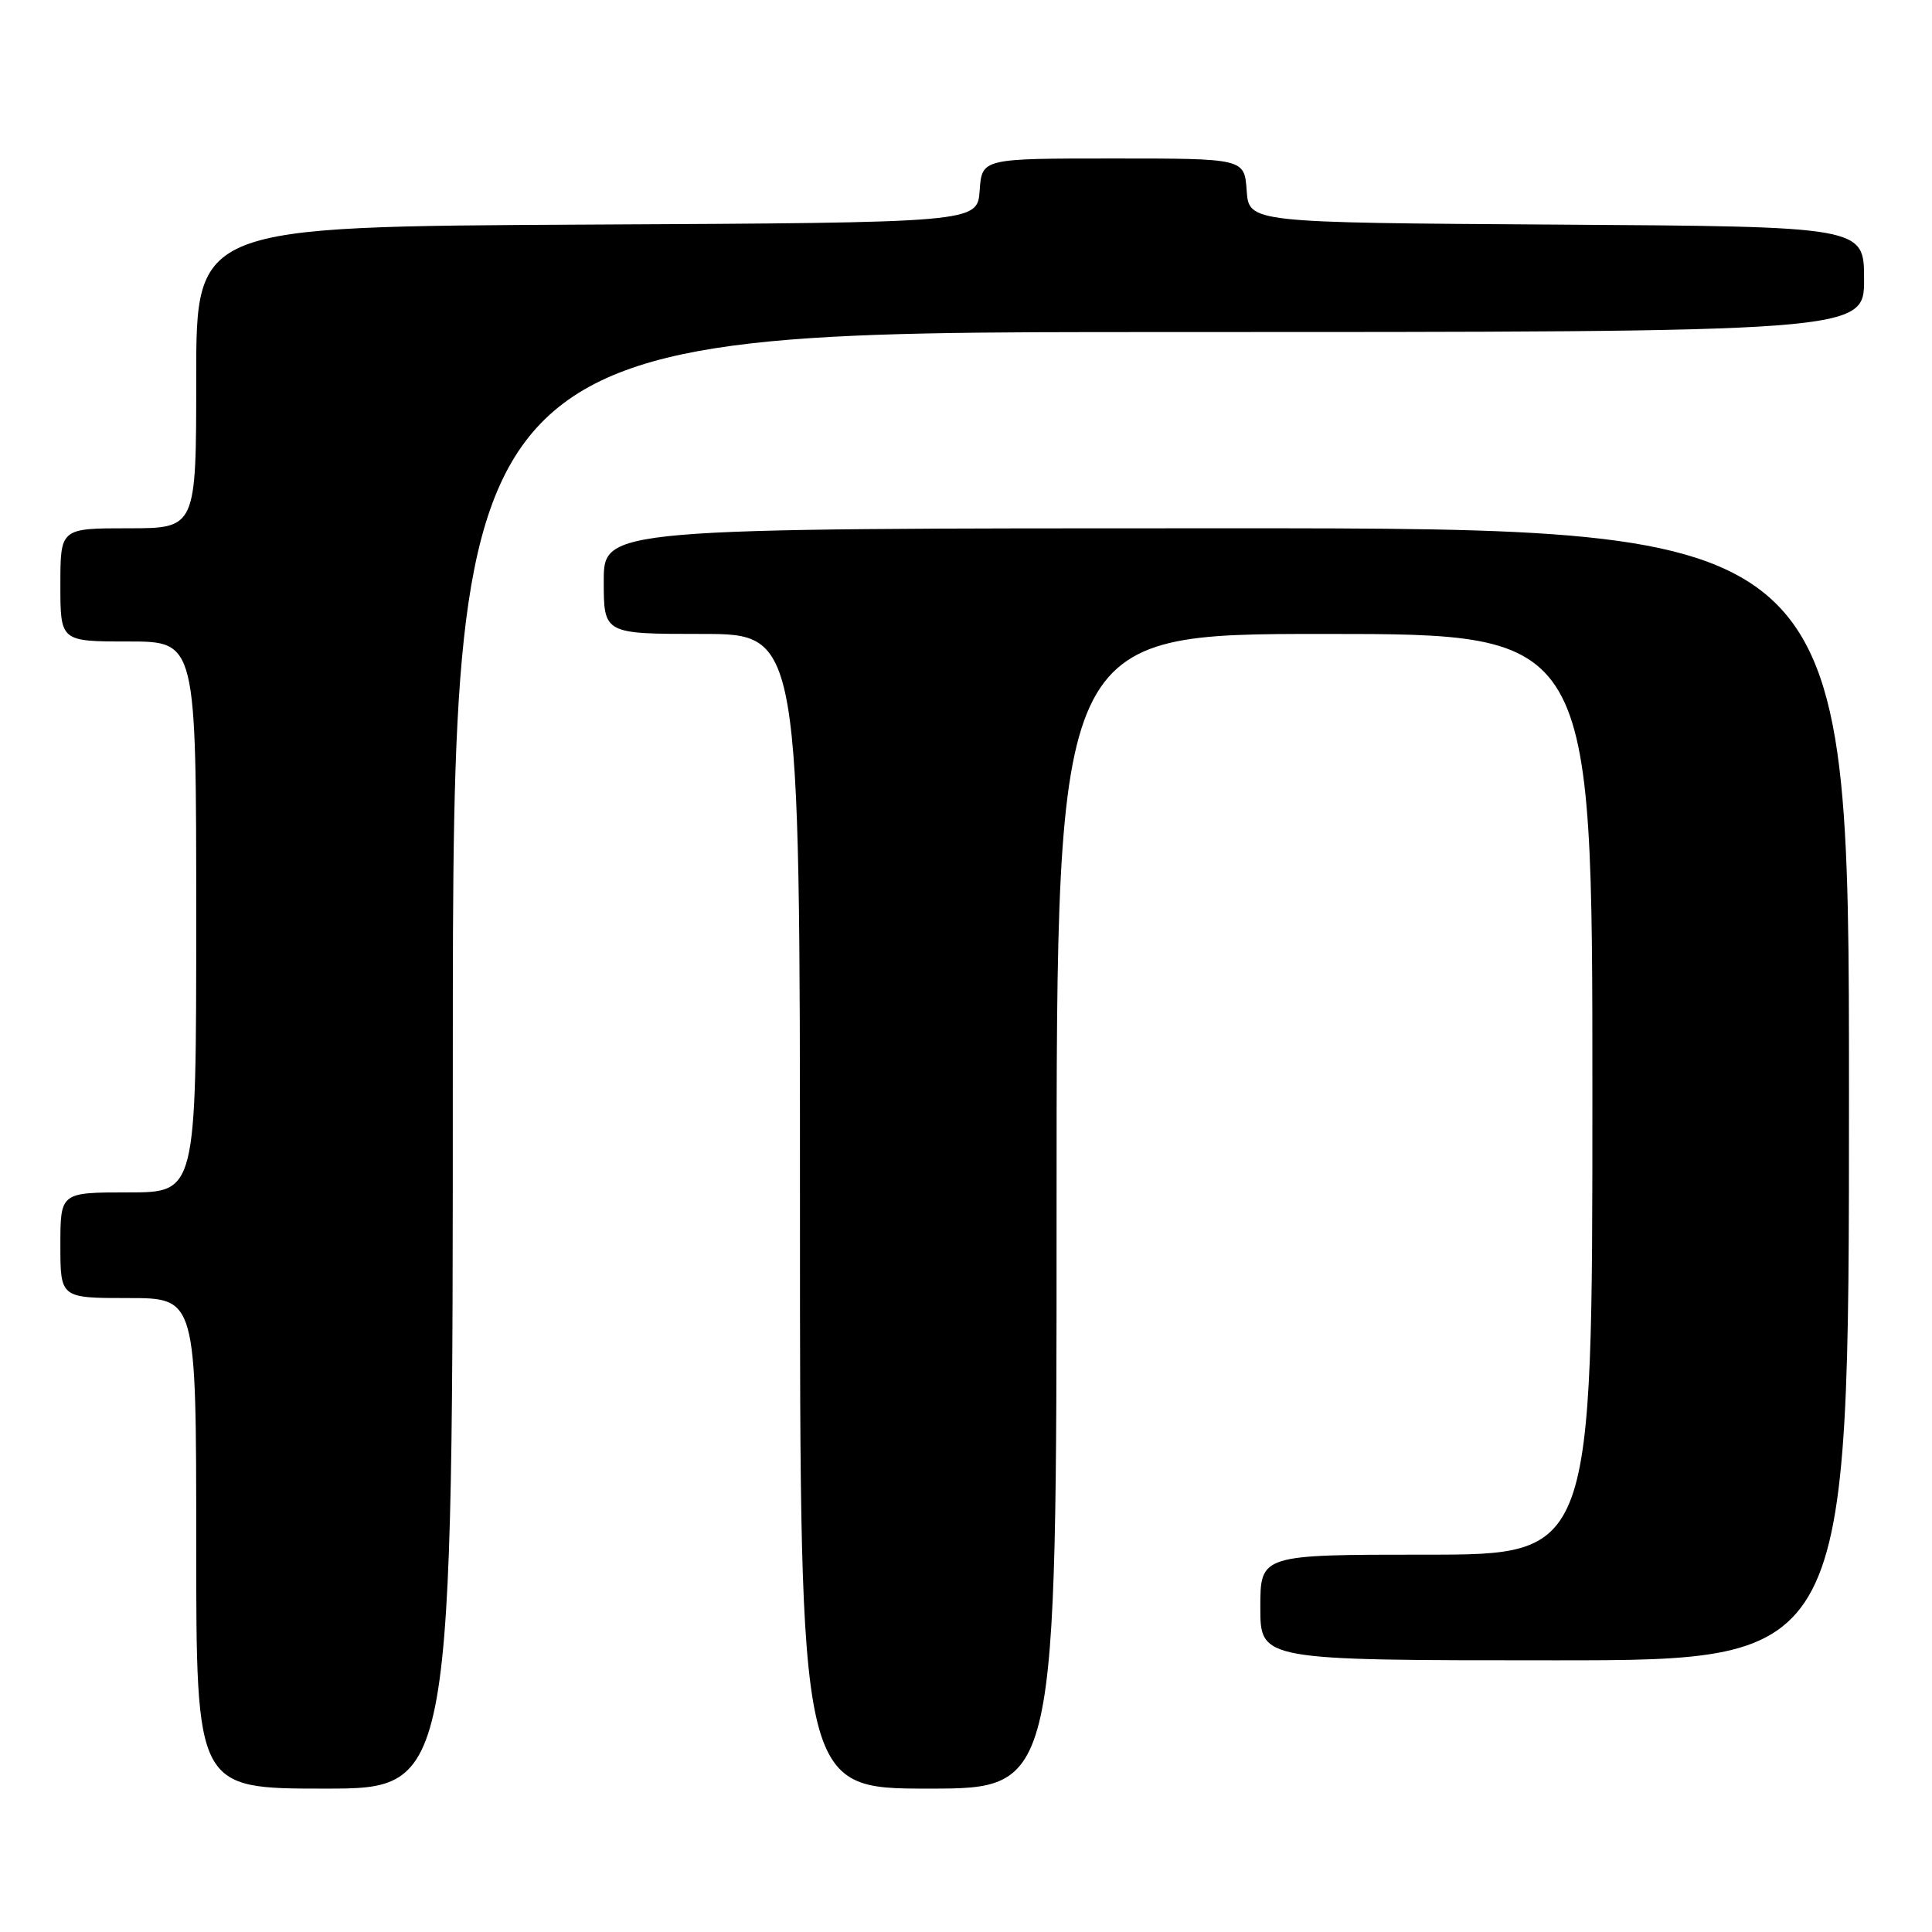 <?xml version="1.0" encoding="UTF-8" standalone="no"?>
<!DOCTYPE svg PUBLIC "-//W3C//DTD SVG 1.1//EN" "http://www.w3.org/Graphics/SVG/1.1/DTD/svg11.dtd" >
<svg xmlns="http://www.w3.org/2000/svg" xmlns:xlink="http://www.w3.org/1999/xlink" version="1.1" viewBox="0 0 256 256">
 <g >
 <path fill="currentColor"
d=" M 60.00 140.50 C 60.00 44.00 60.00 44.00 153.50 44.00 C 247.00 44.00 247.00 44.00 247.00 37.01 C 247.00 30.02 247.00 30.02 206.25 29.76 C 165.50 29.50 165.50 29.50 165.19 25.25 C 164.89 21.00 164.89 21.00 147.50 21.00 C 130.11 21.00 130.11 21.00 129.81 25.25 C 129.50 29.50 129.50 29.50 77.75 29.76 C 26.00 30.02 26.00 30.02 26.00 50.01 C 26.00 70.00 26.00 70.00 17.00 70.00 C 8.00 70.00 8.00 70.00 8.00 77.50 C 8.00 85.00 8.00 85.00 17.00 85.00 C 26.00 85.00 26.00 85.00 26.00 121.50 C 26.00 158.00 26.00 158.00 17.00 158.00 C 8.00 158.00 8.00 158.00 8.00 165.00 C 8.00 172.00 8.00 172.00 17.00 172.00 C 26.00 172.00 26.00 172.00 26.00 204.50 C 26.00 237.00 26.00 237.00 43.00 237.00 C 60.00 237.00 60.00 237.00 60.00 140.50 Z  M 140.00 160.50 C 140.00 84.00 140.00 84.00 175.50 84.00 C 211.00 84.00 211.00 84.00 211.00 145.00 C 211.00 206.00 211.00 206.00 189.00 206.00 C 167.00 206.00 167.00 206.00 167.00 213.00 C 167.00 220.00 167.00 220.00 206.00 220.00 C 245.00 220.00 245.00 220.00 245.00 145.00 C 245.00 70.00 245.00 70.00 162.50 70.00 C 80.00 70.00 80.00 70.00 80.00 77.00 C 80.00 84.00 80.00 84.00 93.00 84.00 C 106.00 84.00 106.00 84.00 106.00 160.50 C 106.00 237.00 106.00 237.00 123.00 237.00 C 140.00 237.00 140.00 237.00 140.00 160.50 Z "/>
</g>
</svg>